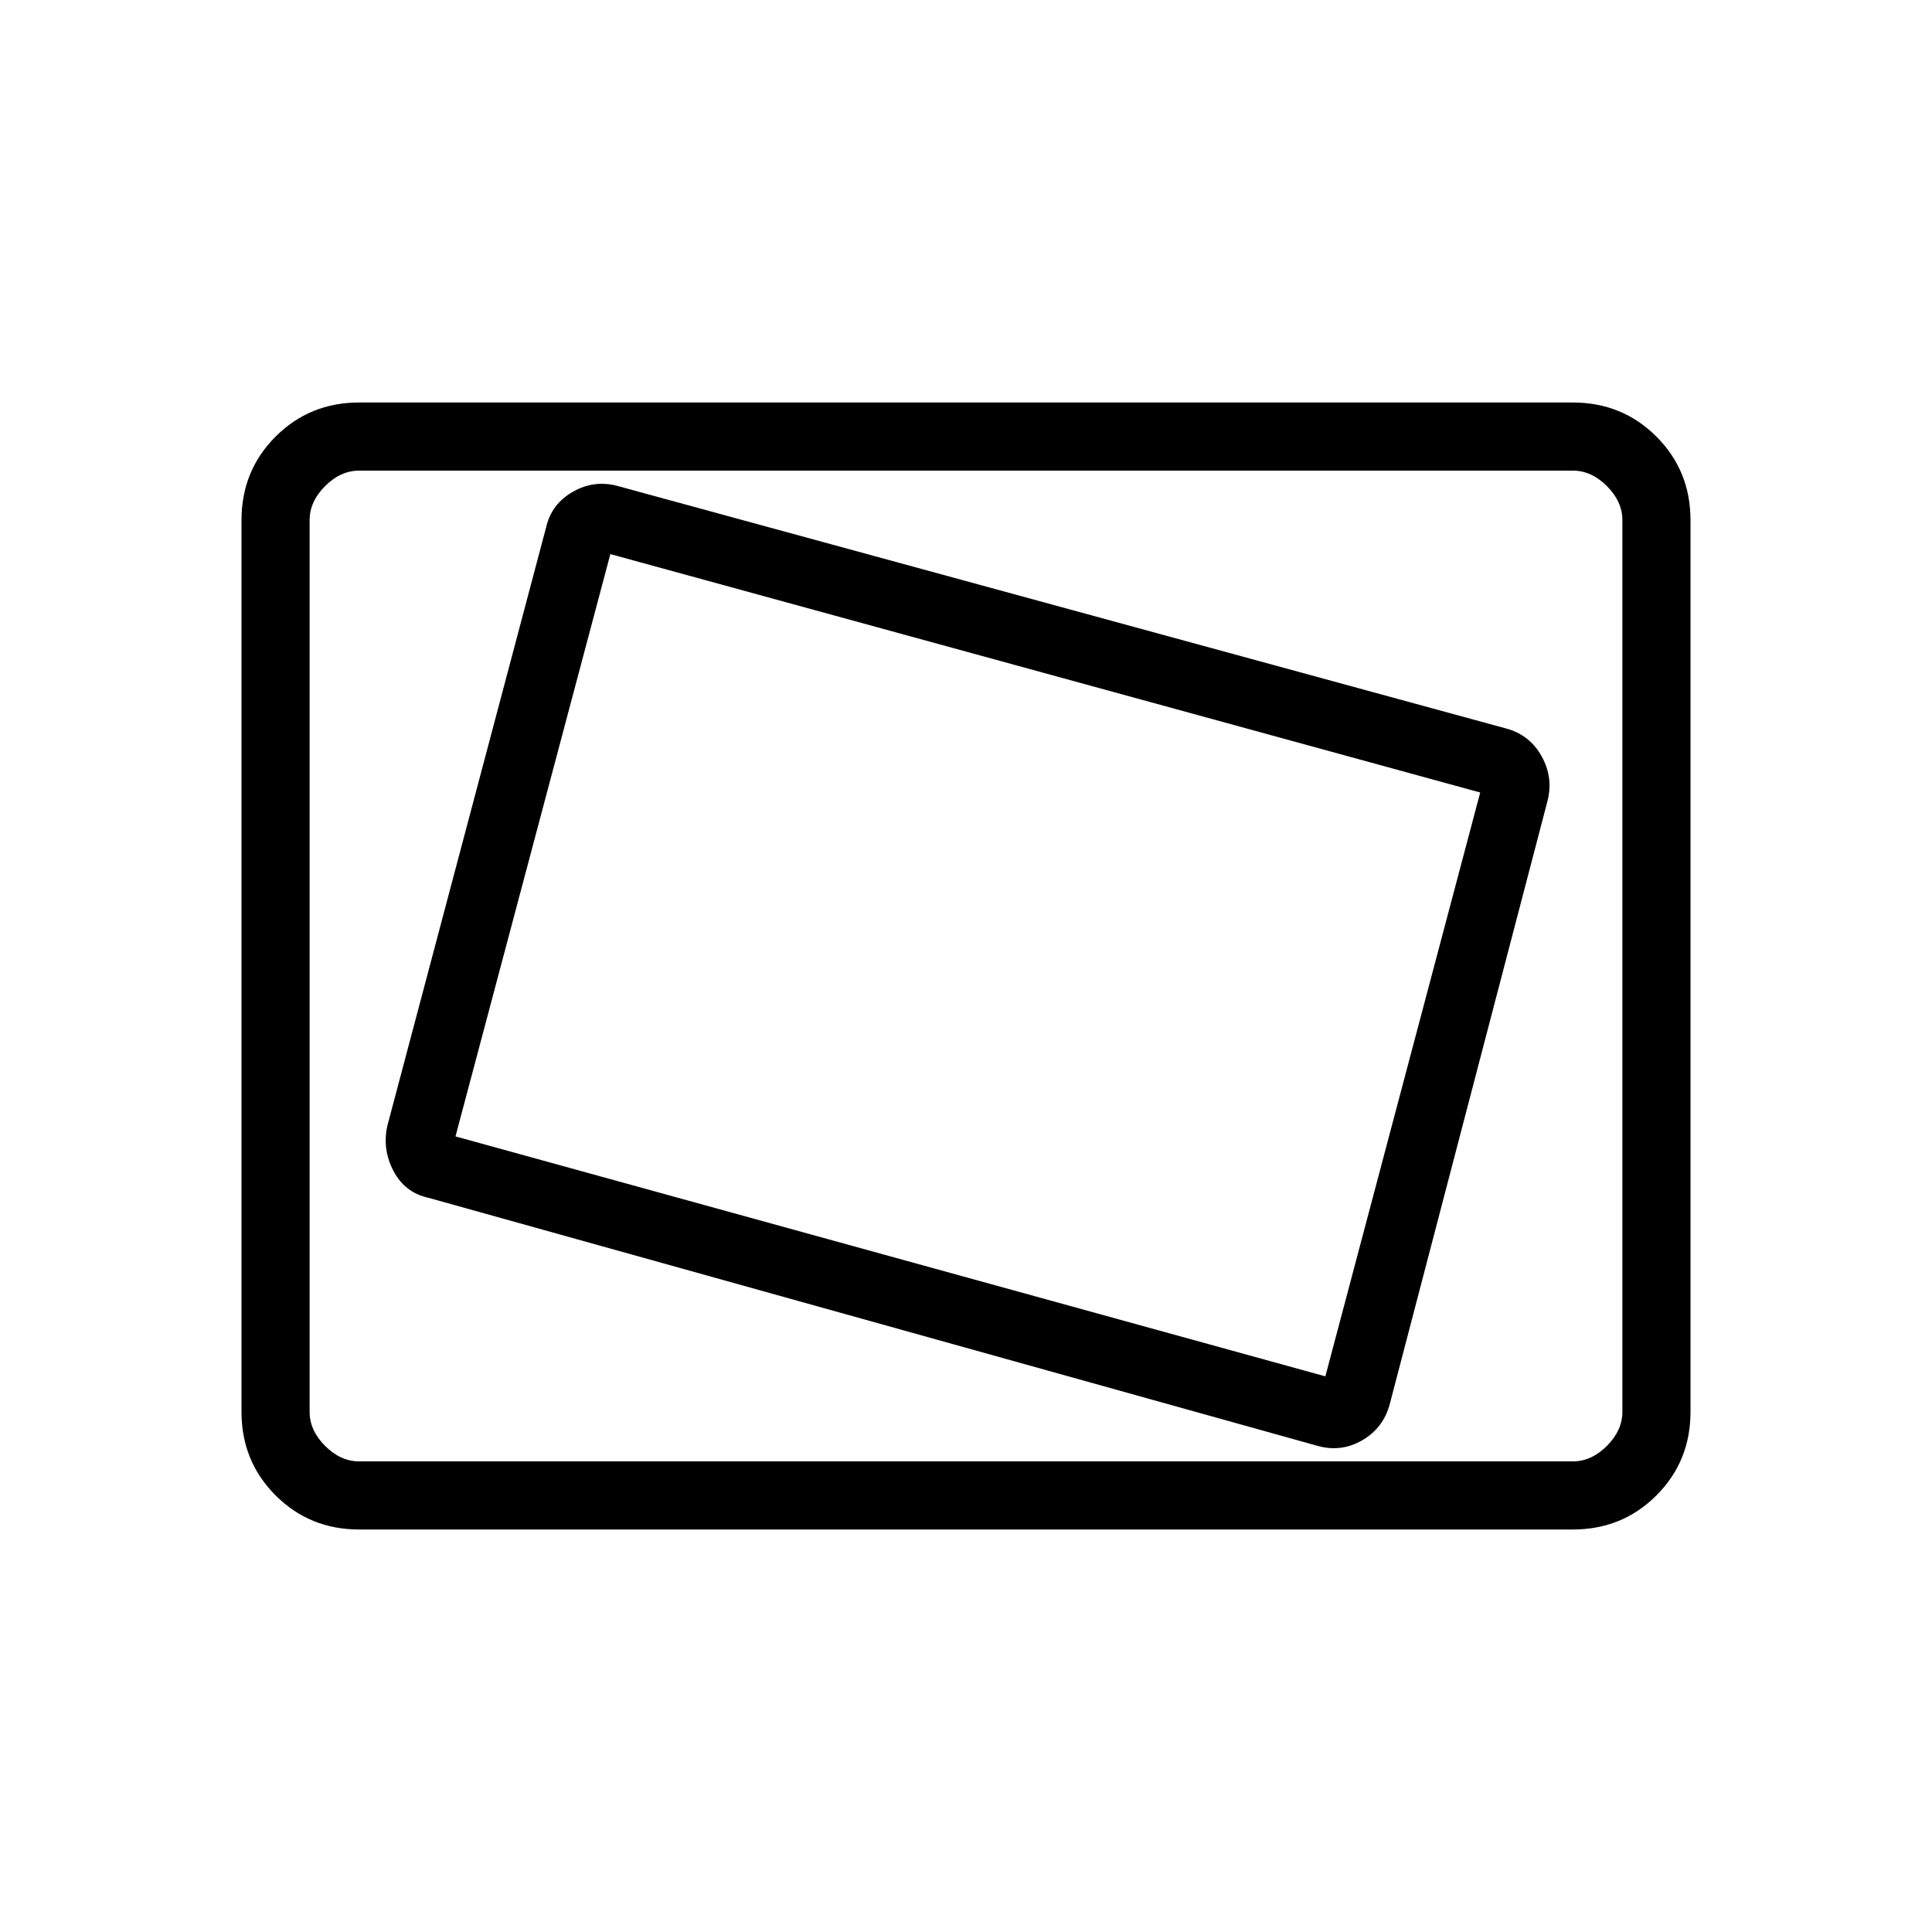 <svg xmlns="http://www.w3.org/2000/svg" height="40" viewBox="0 -960 960 960" width="40"><path d="M178.46-200q-24.58 0-41.52-16.94Q120-233.88 120-258.46v-443.08q0-24.58 16.94-41.52Q153.88-760 178.46-760h603.08q24.58 0 41.52 16.94Q840-726.12 840-701.54v443.08q0 24.58-16.94 41.52Q806.12-200 781.54-200H178.46Zm0-33.85h603.08q9.23 0 16.92-7.69 7.69-7.69 7.69-16.92v-443.08q0-9.23-7.69-16.92-7.69-7.69-16.92-7.69H178.46q-9.23 0-16.92 7.69-7.69 7.69-7.69 16.92v443.08q0 9.23 7.69 16.92 7.69 7.69 16.92 7.69Zm512.08-28.38 78.31-299.41q3.15-11.8-2.79-22.51-5.93-10.72-17.73-13.88L307.18-718.44q-11.8-3.3-22.51 2.79-10.72 6.09-13.36 17.88l-78.82 297.1q-2.64 11.8 3.06 22.58 5.7 10.78 17.45 13.3l441.67 123.23q11.79 3.3 22.25-2.79t13.62-17.88Zm-31.98-13.87L226.33-395.33l76.95-289.34 432.23 118.46-76.95 290.11Zm-504.71 42.25v-492.3 492.3Z"/></svg>